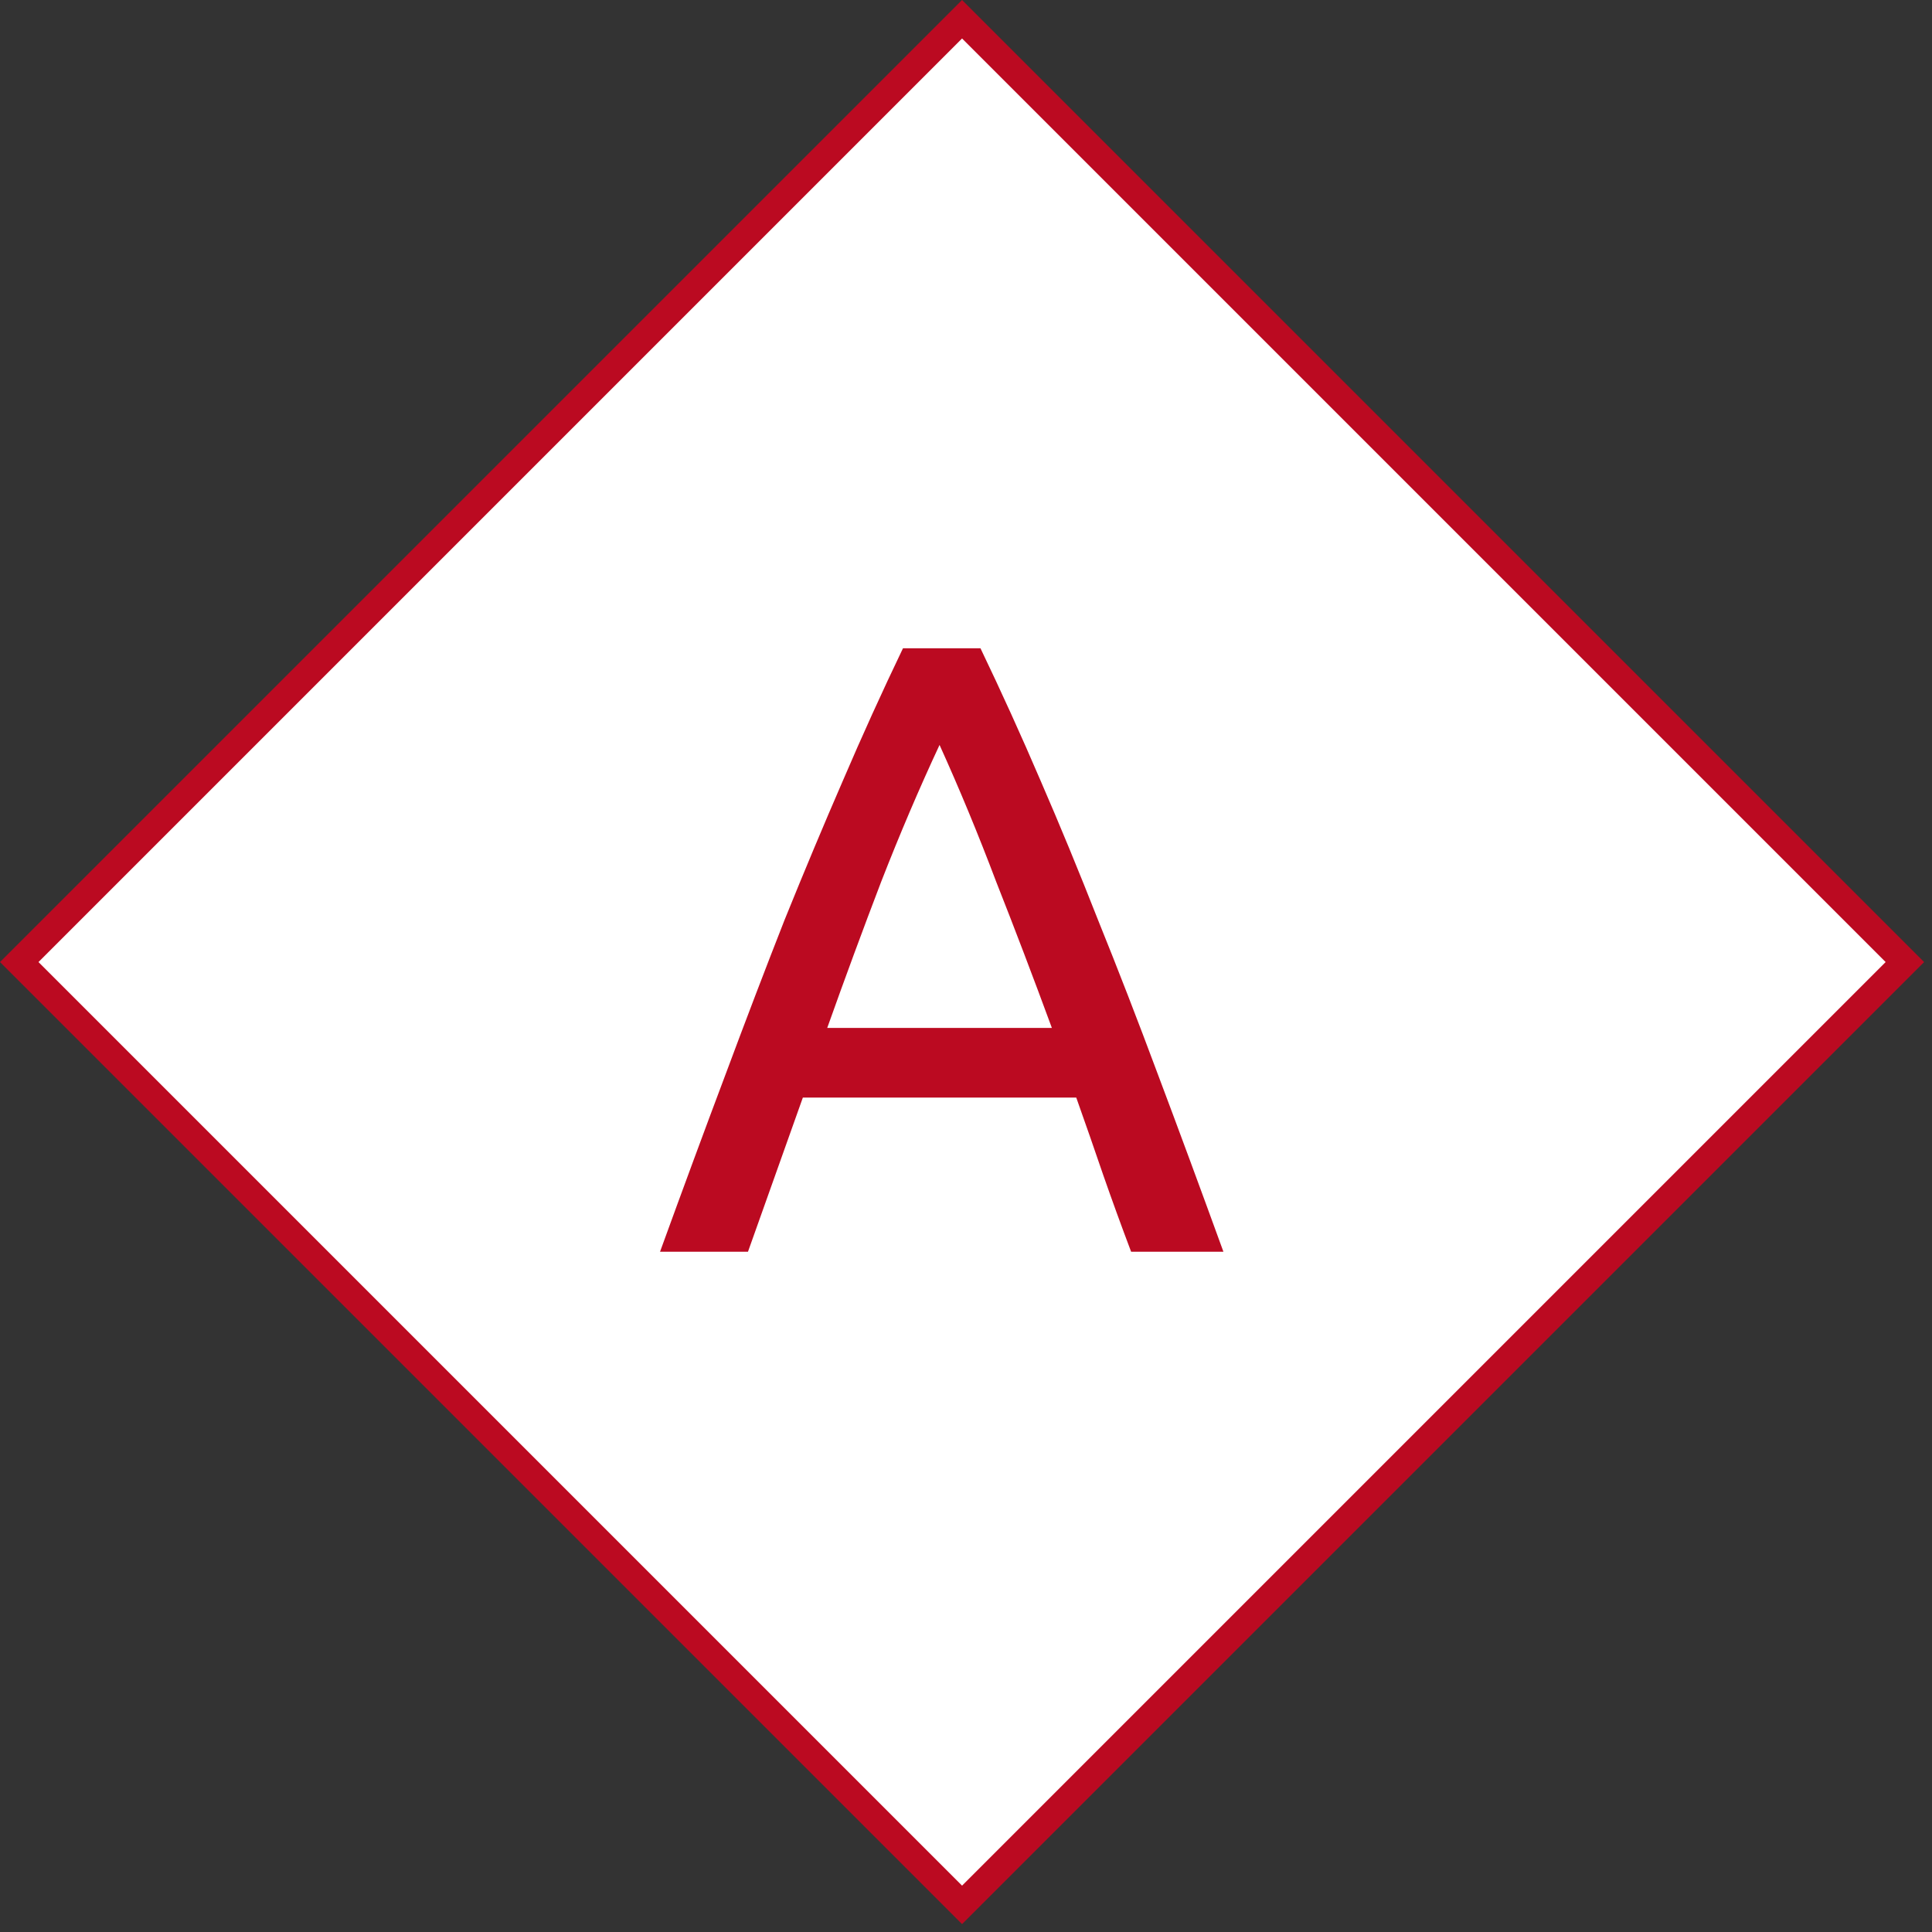 <svg width="71" height="71" viewBox="0 0 71 71" fill="none" xmlns="http://www.w3.org/2000/svg">
<rect x="0" y="0" width="71" height="71" fill="#333333" stroke="none"/>
<rect x="0.707" y="35.355" width="49" height="49" transform="rotate(-45 0.707 35.355)" fill="white" stroke="#BB0A21"/>
<path d="M41.568 46C41.205 45.04 40.864 44.101 40.544 43.184C40.224 42.245 39.893 41.296 39.552 40.336H29.504L27.488 46H24.256C25.109 43.653 25.909 41.488 26.656 39.504C27.403 37.499 28.128 35.6 28.832 33.808C29.557 32.016 30.272 30.309 30.976 28.688C31.68 27.045 32.416 25.424 33.184 23.824H36.032C36.8 25.424 37.536 27.045 38.24 28.688C38.944 30.309 39.648 32.016 40.352 33.808C41.077 35.6 41.813 37.499 42.56 39.504C43.307 41.488 44.107 43.653 44.96 46H41.568ZM38.656 37.776C37.973 35.92 37.291 34.128 36.608 32.4C35.947 30.651 35.253 28.976 34.528 27.376C33.781 28.976 33.067 30.651 32.384 32.4C31.723 34.128 31.061 35.92 30.4 37.776H38.656Z" fill="#BB0A21"/>
</svg>
